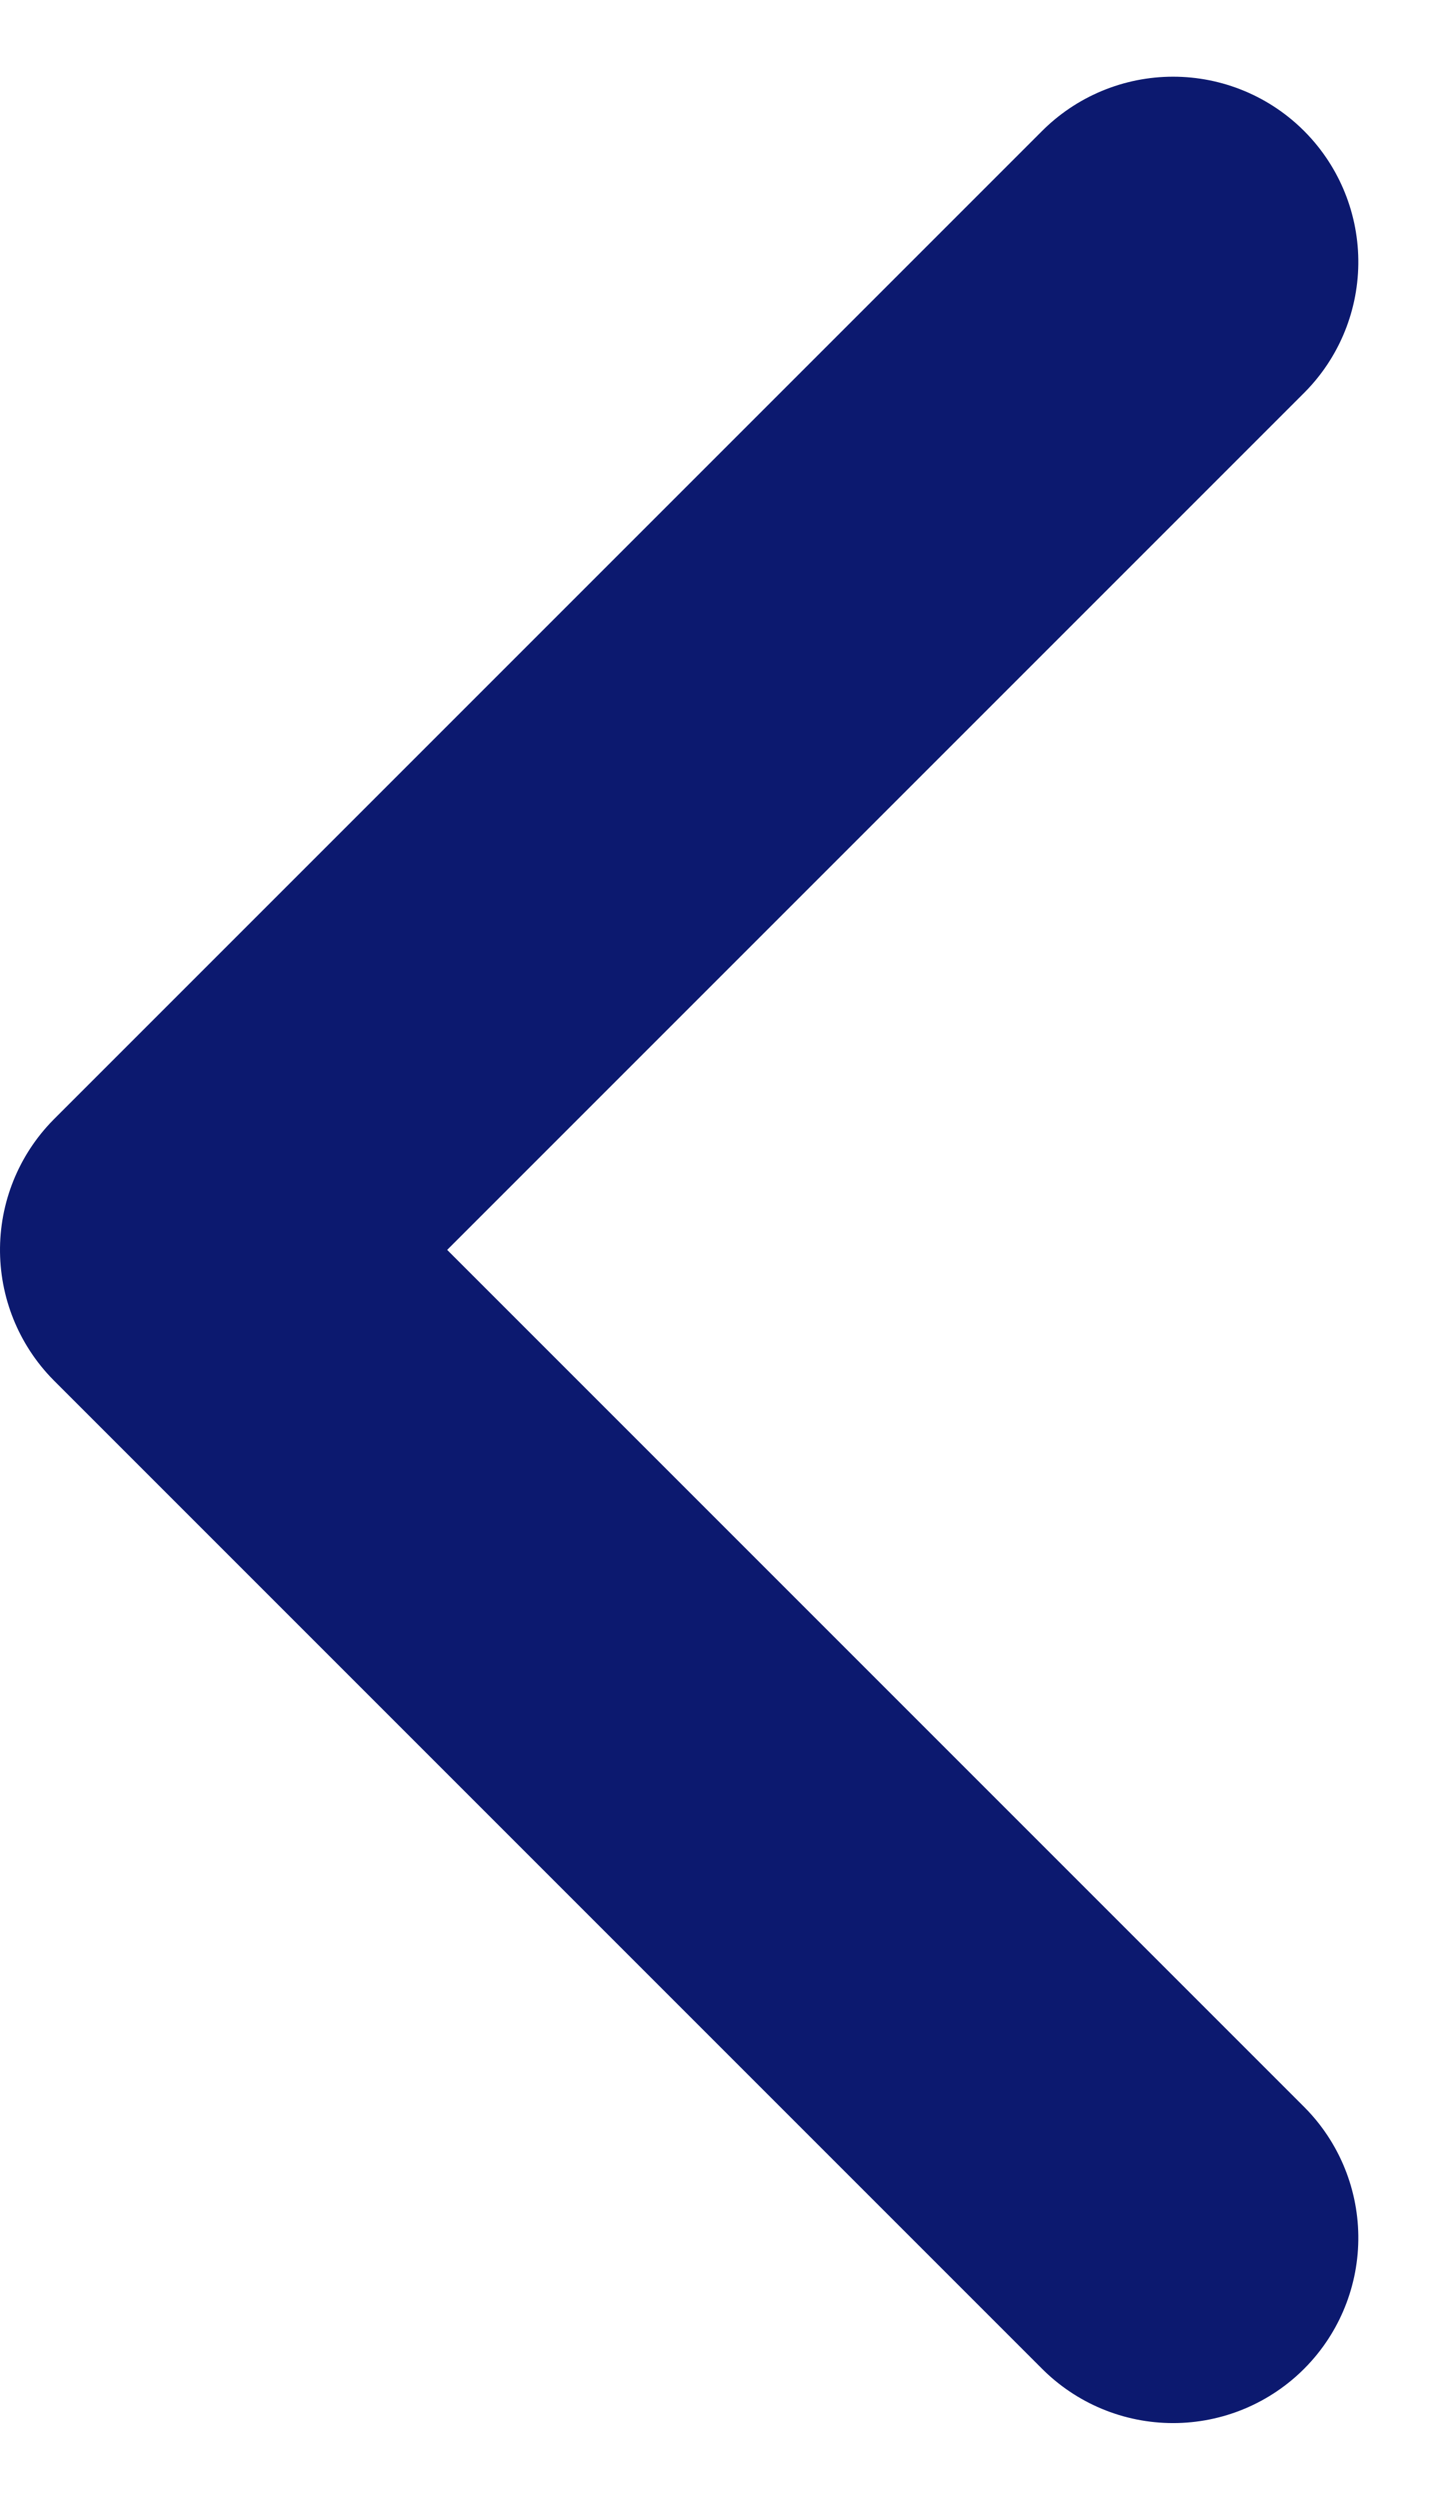 <svg xmlns="http://www.w3.org/2000/svg" width="11.621" height="20.243" viewBox="0 0 11.621 20.243">
  <path id="패스_165" data-name="패스 165" d="M0,8,8,0l8,8" transform="translate(1.5 18.121) rotate(-90)" fill="none" stroke="#0c196f" stroke-linecap="round" stroke-linejoin="round" stroke-width="3"/>
</svg>
